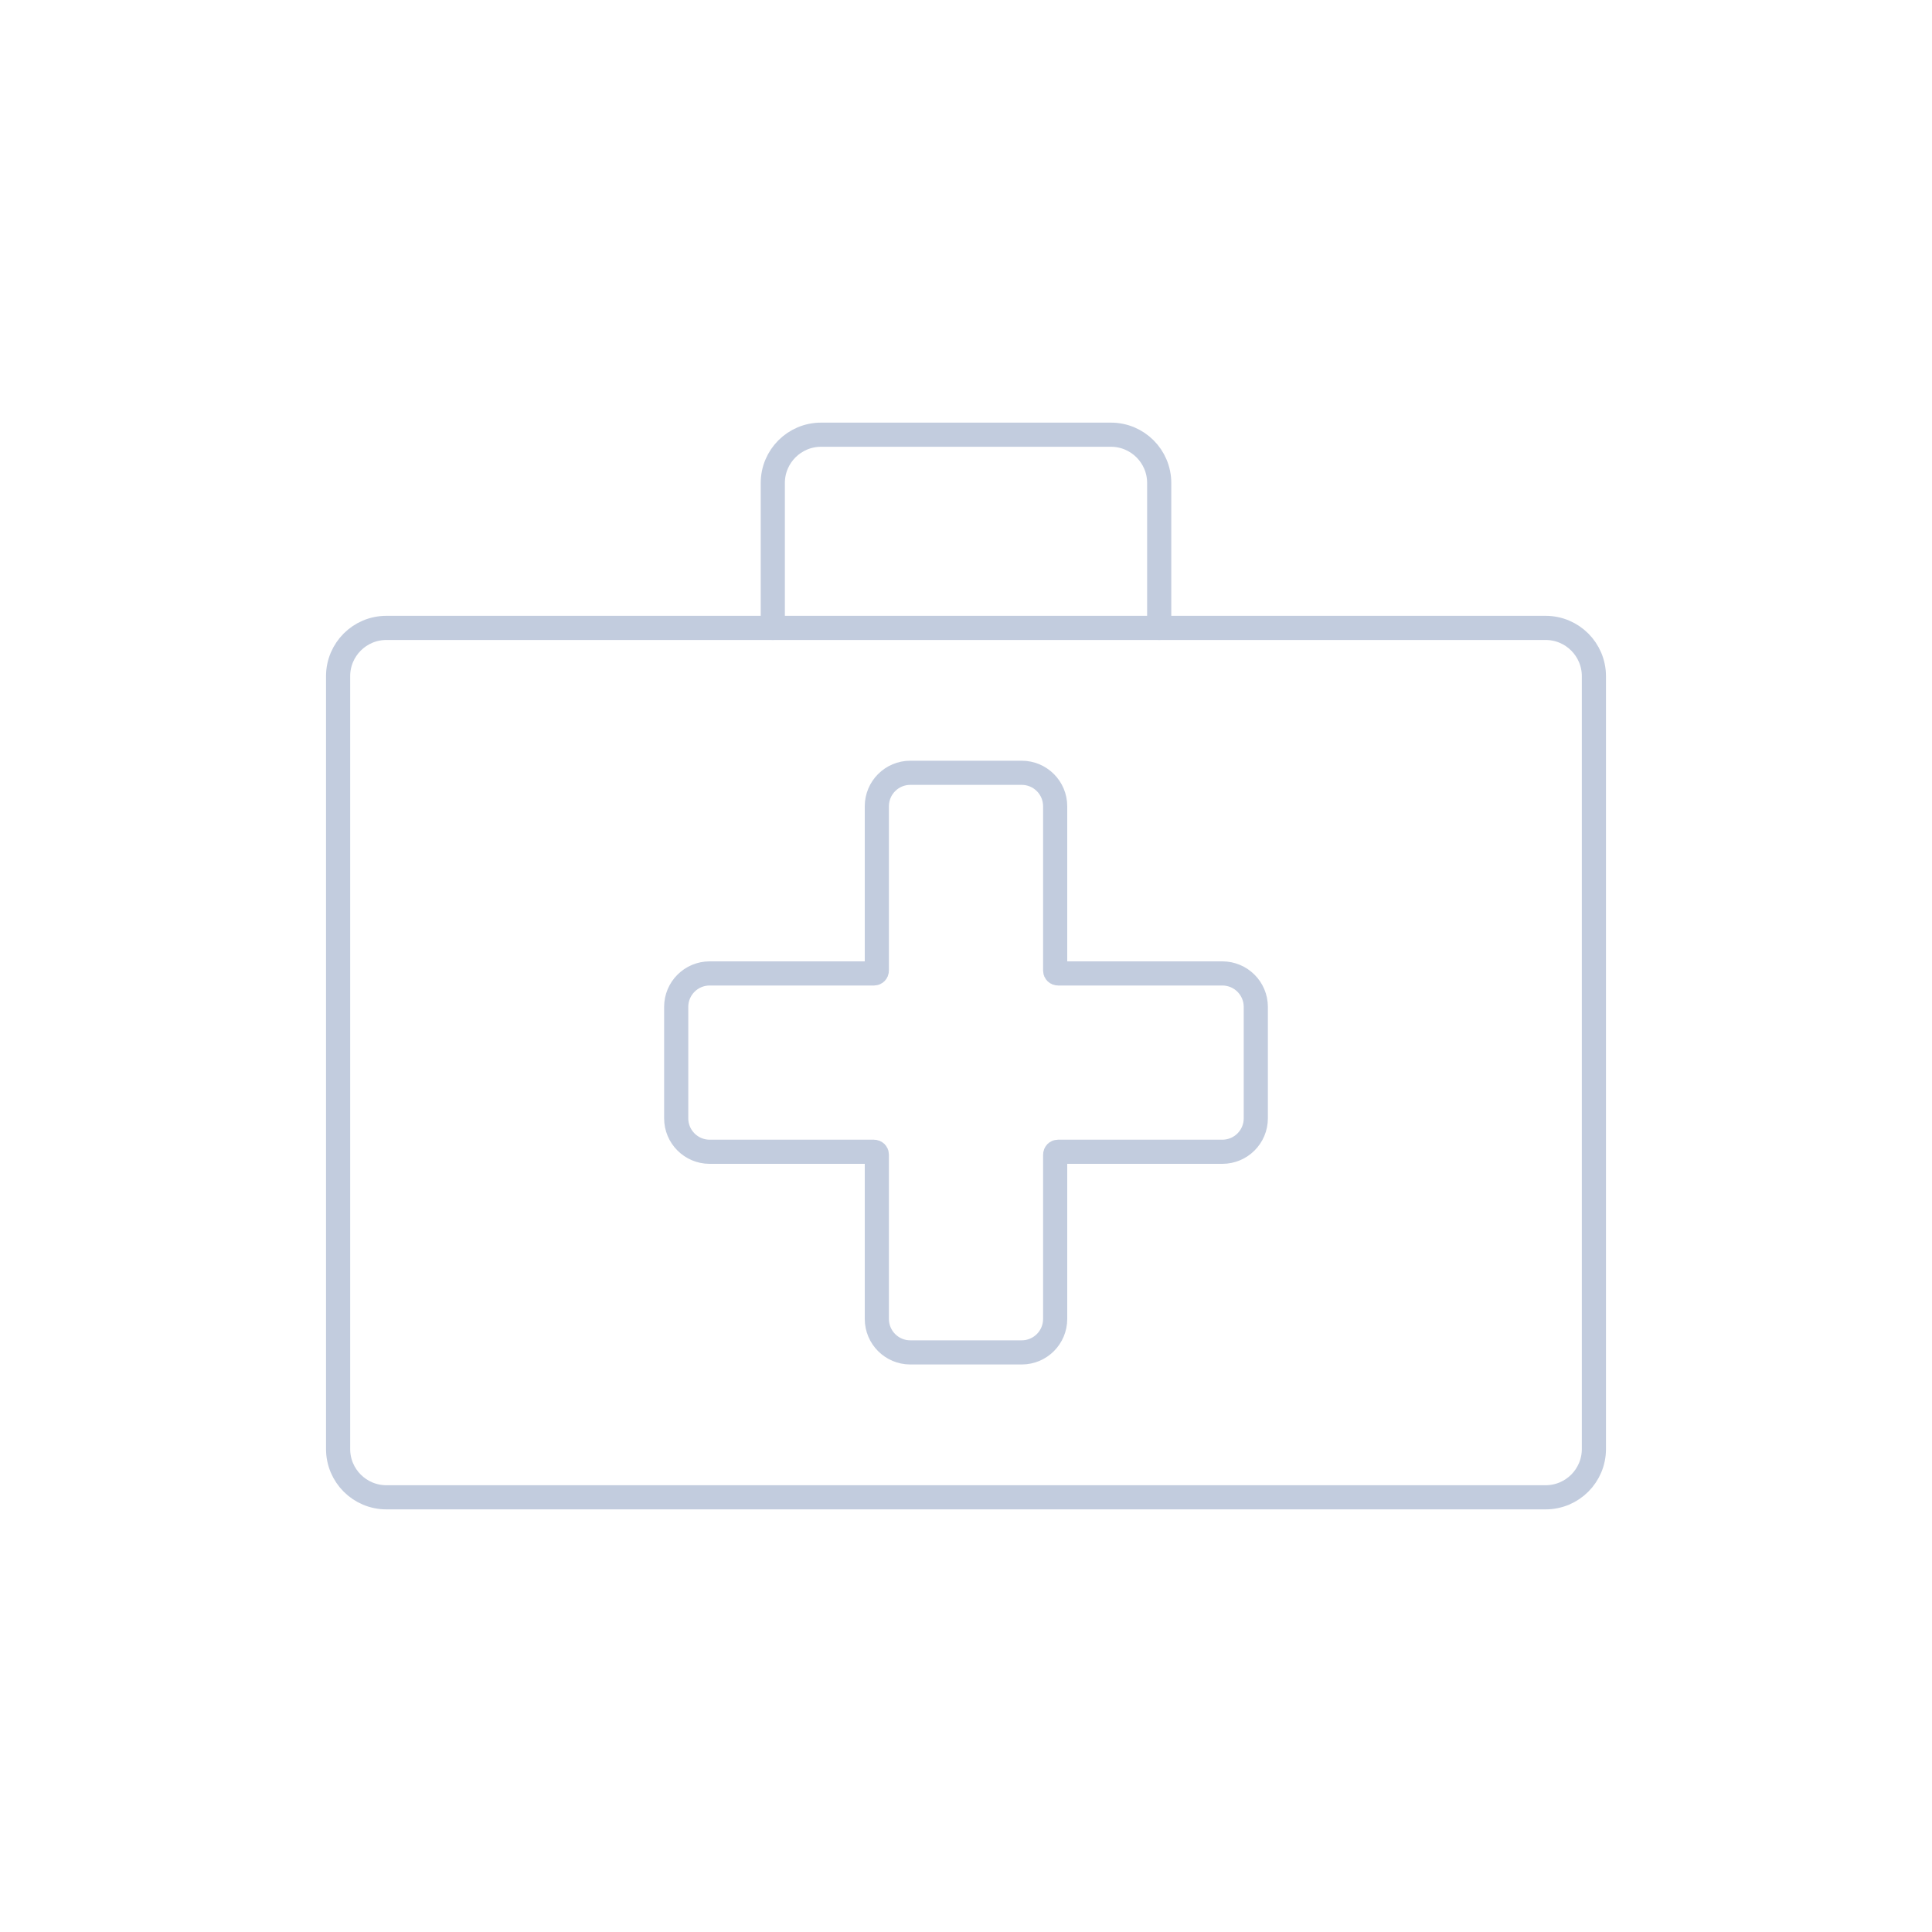 <svg width="80" height="80" viewBox="0 0 80 80" fill="none" xmlns="http://www.w3.org/2000/svg">
  <path d="M14 28C14 26.895 14.895 26 16 26H64C65.105 26 66 26.895 66 28V60C66 61.105 65.105 62 64 62H16C14.895 62 14 61.105 14 60V28Z" stroke="#C2CCDE" stroke-linecap="round" stroke-linejoin="round" />
  <path d="M48 26V20C48 18.895 47.105 18 46 18H34C32.895 18 32 18.895 32 20V26" stroke="#C2CCDE" stroke-linecap="round" stroke-linejoin="round" />
  <path d="M36.308 54.615C36.308 55.38 36.928 56 37.692 56H42.308C43.072 56 43.692 55.38 43.692 54.615L43.692 47.808C43.692 47.744 43.744 47.692 43.808 47.692L50.615 47.692C51.38 47.692 52 47.072 52 46.308V41.692C52 40.928 51.38 40.308 50.615 40.308L43.808 40.308C43.744 40.308 43.692 40.256 43.692 40.192L43.692 33.385C43.692 32.62 43.072 32 42.308 32L37.692 32C36.928 32 36.308 32.62 36.308 33.385L36.308 40.192C36.308 40.256 36.256 40.308 36.192 40.308H29.384C28.62 40.308 28 40.928 28 41.692V46.308C28 47.072 28.62 47.692 29.384 47.692H36.192C36.256 47.692 36.308 47.744 36.308 47.808L36.308 54.615Z" stroke="#C2CCDE" stroke-linecap="round" stroke-linejoin="round" />
</svg>
